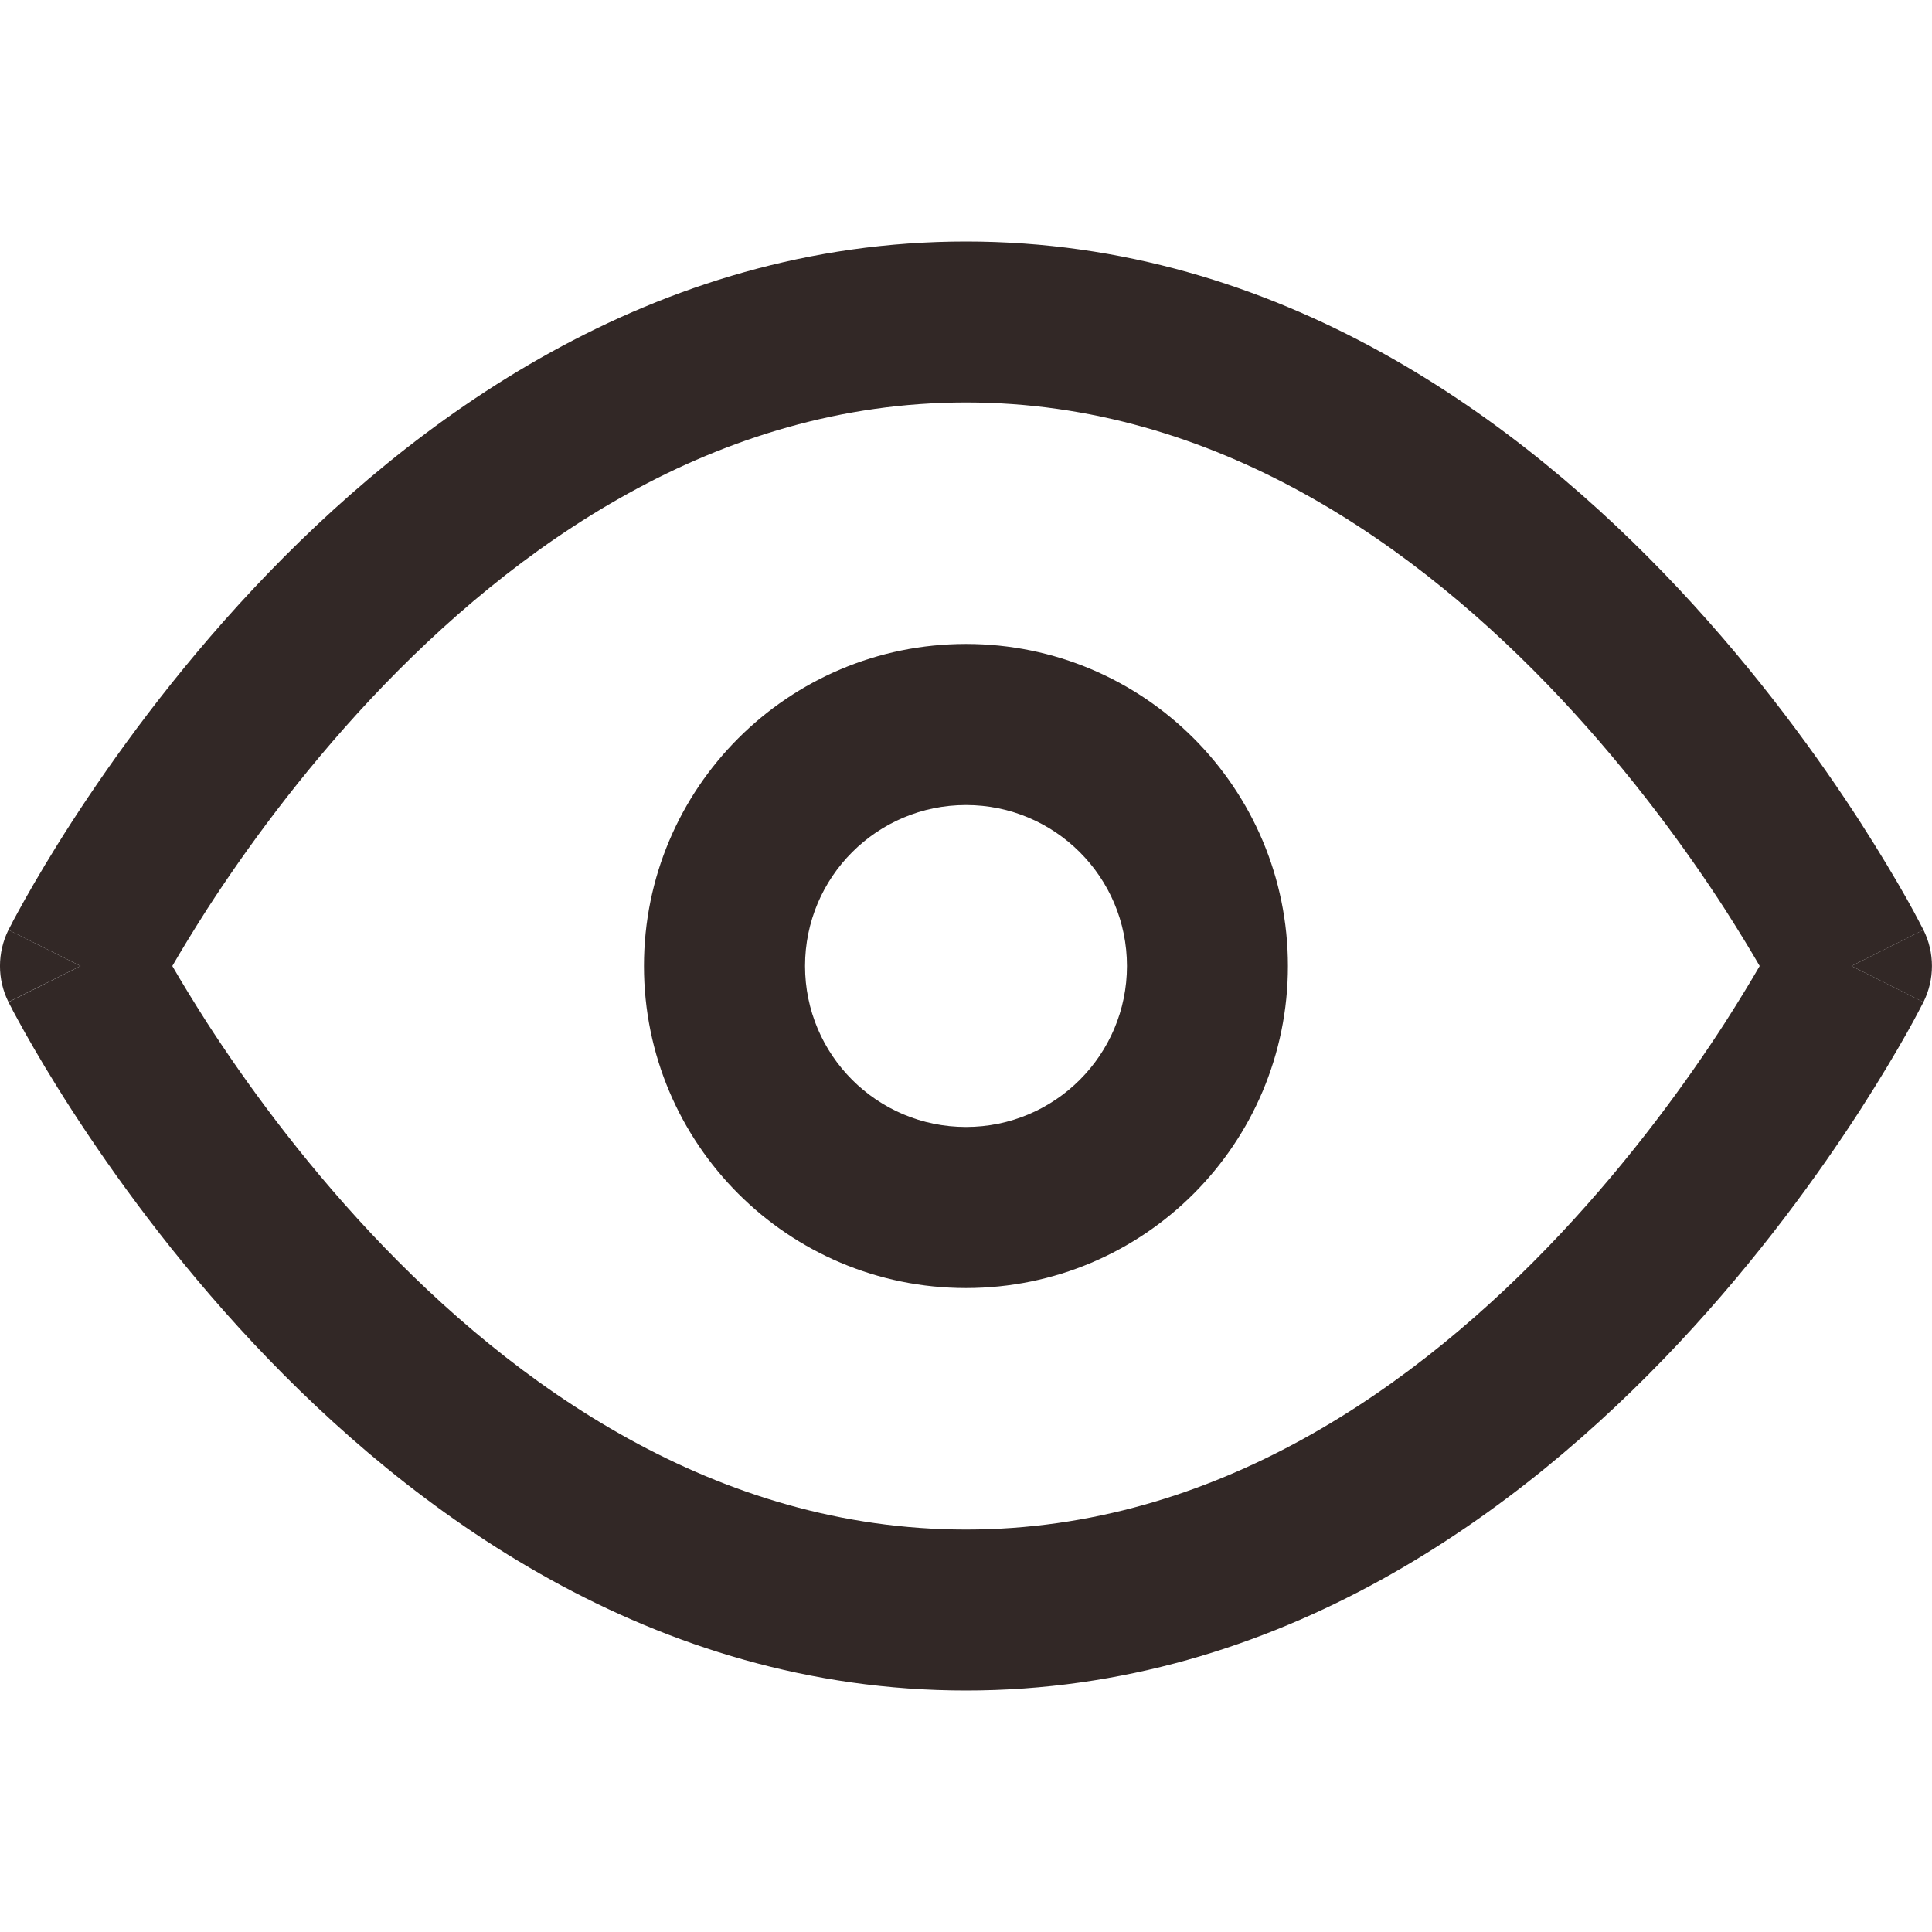 <svg width="16" height="16" viewBox="0 0 16 16" fill="none" xmlns="http://www.w3.org/2000/svg">
<g id="Property 1=icon-eye">
<g id="Shape">
<path fill-rule="evenodd" clip-rule="evenodd" d="M8 5.333C6.527 5.333 5.333 6.527 5.333 8C5.333 9.473 6.527 10.667 8 10.667C9.473 10.667 10.666 9.473 10.666 8C10.666 6.527 9.473 5.333 8 5.333ZM6.667 8C6.667 7.264 7.263 6.667 8 6.667C8.736 6.667 9.333 7.264 9.333 8C9.333 8.736 8.736 9.333 8 9.333C7.263 9.333 6.667 8.736 6.667 8Z" fill="#322826"/>
<path fill-rule="evenodd" clip-rule="evenodd" d="M15.929 7.701C15.929 7.701 15.93 7.702 15.333 8C15.93 8.298 15.929 8.299 15.929 8.299L15.928 8.301L15.926 8.305L15.918 8.32C15.912 8.332 15.903 8.35 15.891 8.372C15.868 8.416 15.835 8.478 15.791 8.556C15.703 8.712 15.573 8.932 15.404 9.195C15.065 9.719 14.562 10.42 13.903 11.123C12.597 12.516 10.6 14 8 14C5.4 14 3.403 12.516 2.097 11.123C1.438 10.42 0.935 9.719 0.596 9.195C0.426 8.932 0.297 8.712 0.209 8.556C0.165 8.478 0.132 8.416 0.108 8.372C0.097 8.35 0.088 8.332 0.081 8.32L0.074 8.305L0.072 8.301L0.071 8.299C0.071 8.299 0.07 8.298 0.667 8C0.07 7.702 0.07 7.701 0.07 7.701L0.072 7.699L0.074 7.695L0.081 7.68C0.088 7.668 0.097 7.65 0.108 7.628C0.132 7.584 0.165 7.522 0.209 7.444C0.297 7.288 0.426 7.068 0.596 6.805C0.935 6.281 1.438 5.58 2.097 4.877C3.403 3.484 5.4 2 8 2C10.6 2 12.597 3.484 13.903 4.877C14.562 5.58 15.065 6.281 15.404 6.805C15.573 7.068 15.703 7.288 15.791 7.444C15.835 7.522 15.868 7.584 15.891 7.628C15.903 7.65 15.912 7.668 15.918 7.68L15.926 7.695L15.928 7.699L15.929 7.701ZM1.716 8.472C1.597 8.286 1.5 8.126 1.427 8C1.5 7.874 1.597 7.714 1.716 7.528C2.024 7.052 2.479 6.42 3.07 5.789C4.264 4.516 5.933 3.333 8 3.333C10.067 3.333 11.736 4.516 12.93 5.789C13.521 6.42 13.976 7.052 14.284 7.528C14.403 7.714 14.5 7.874 14.573 8C14.5 8.126 14.403 8.286 14.284 8.472C13.976 8.948 13.521 9.58 12.93 10.211C11.736 11.484 10.067 12.667 8 12.667C5.933 12.667 4.264 11.484 3.07 10.211C2.479 9.58 2.024 8.948 1.716 8.472Z" fill="#322826"/>
<path d="M15.333 8L15.929 7.701C16.023 7.889 16.023 8.111 15.929 8.299L15.333 8Z" fill="#322826"/>
<path d="M0.07 7.701L0.667 8L0.07 8.298C-0.024 8.11 -0.023 7.889 0.07 7.701Z" fill="#322826"/>
</g>
</g>
</svg>
